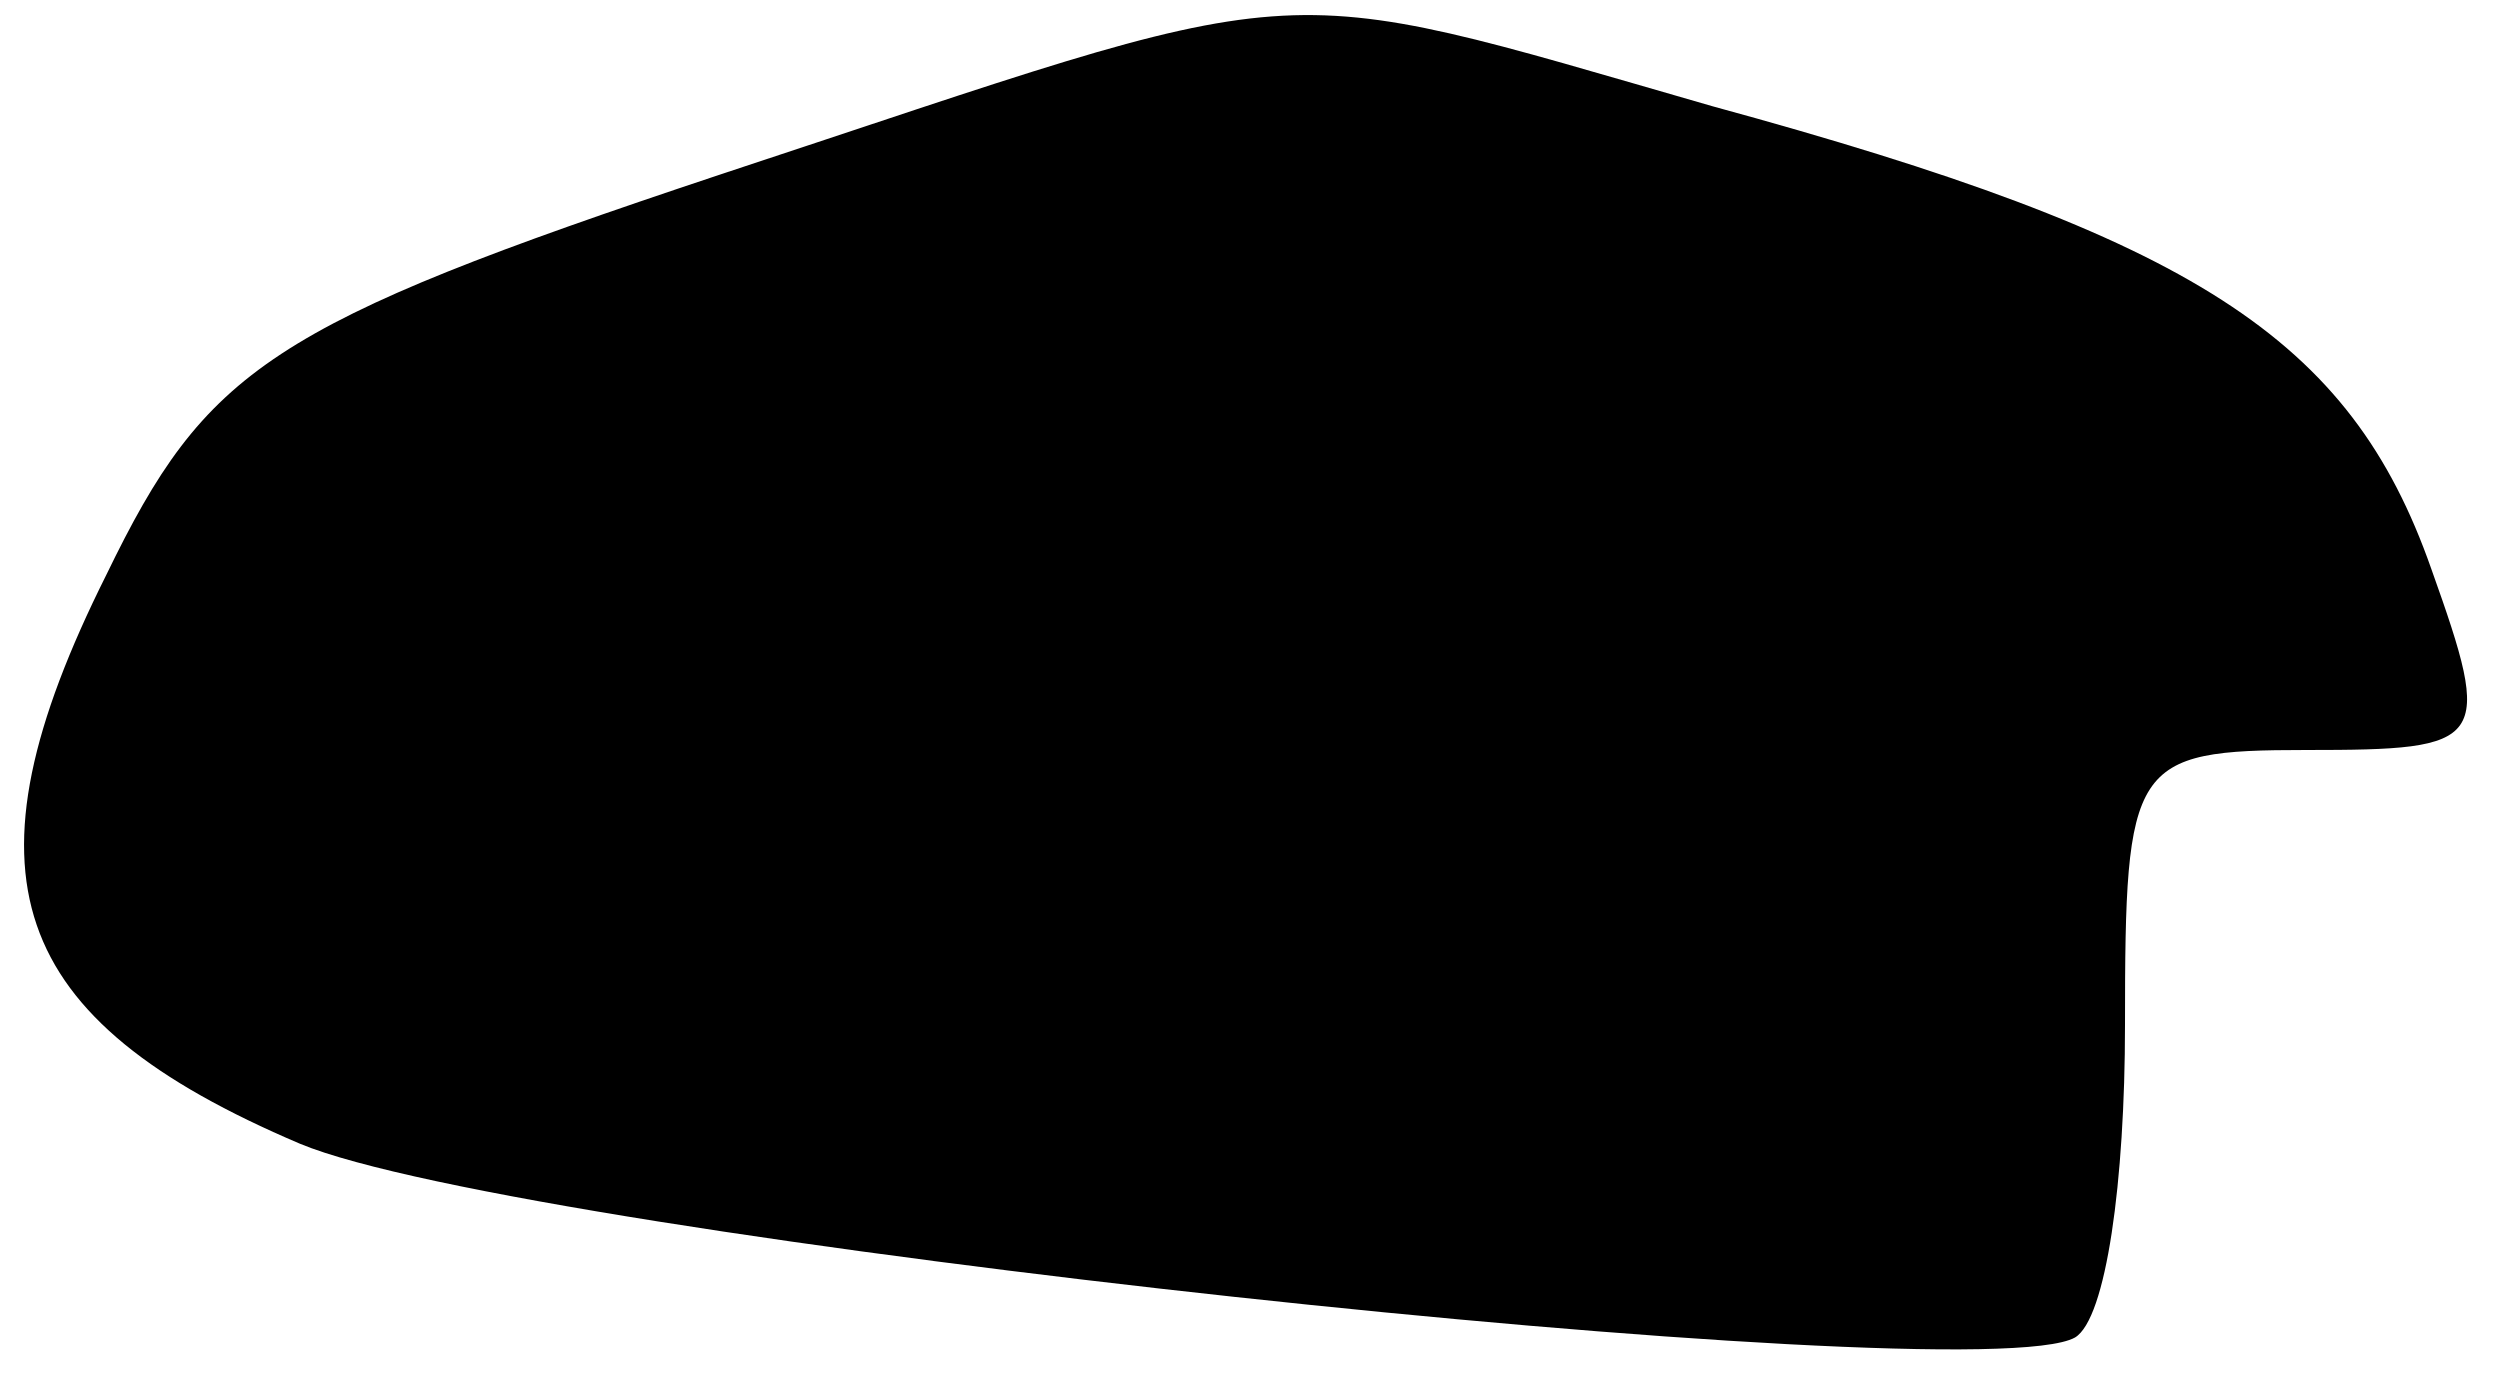 <?xml version="1.0" standalone="no"?>
<!DOCTYPE svg PUBLIC "-//W3C//DTD SVG 20010904//EN"
 "http://www.w3.org/TR/2001/REC-SVG-20010904/DTD/svg10.dtd">
<svg version="1.0" xmlns="http://www.w3.org/2000/svg"
 width="40pt" height="22pt" viewBox="0 0 40 22"
 preserveAspectRatio="xMidYMid meet">
<g transform="translate(0,22) scale(0.1,-0.1)"
fill="#000000" stroke="none">
<path fill="#000000" stroke="none" d="M115 192 c-72 -24 -82 -31 -98 -64 -24
-48 -16 -71 31 -91 36 -15 268 -40 284 -31 5 3 8 25 8 50 0 42 1 44 29 44 29
0 30 1 20 29 -13 37 -38 53 -115 74 -73 21 -62 21 -159 -11z"/>
</g>
</svg>
